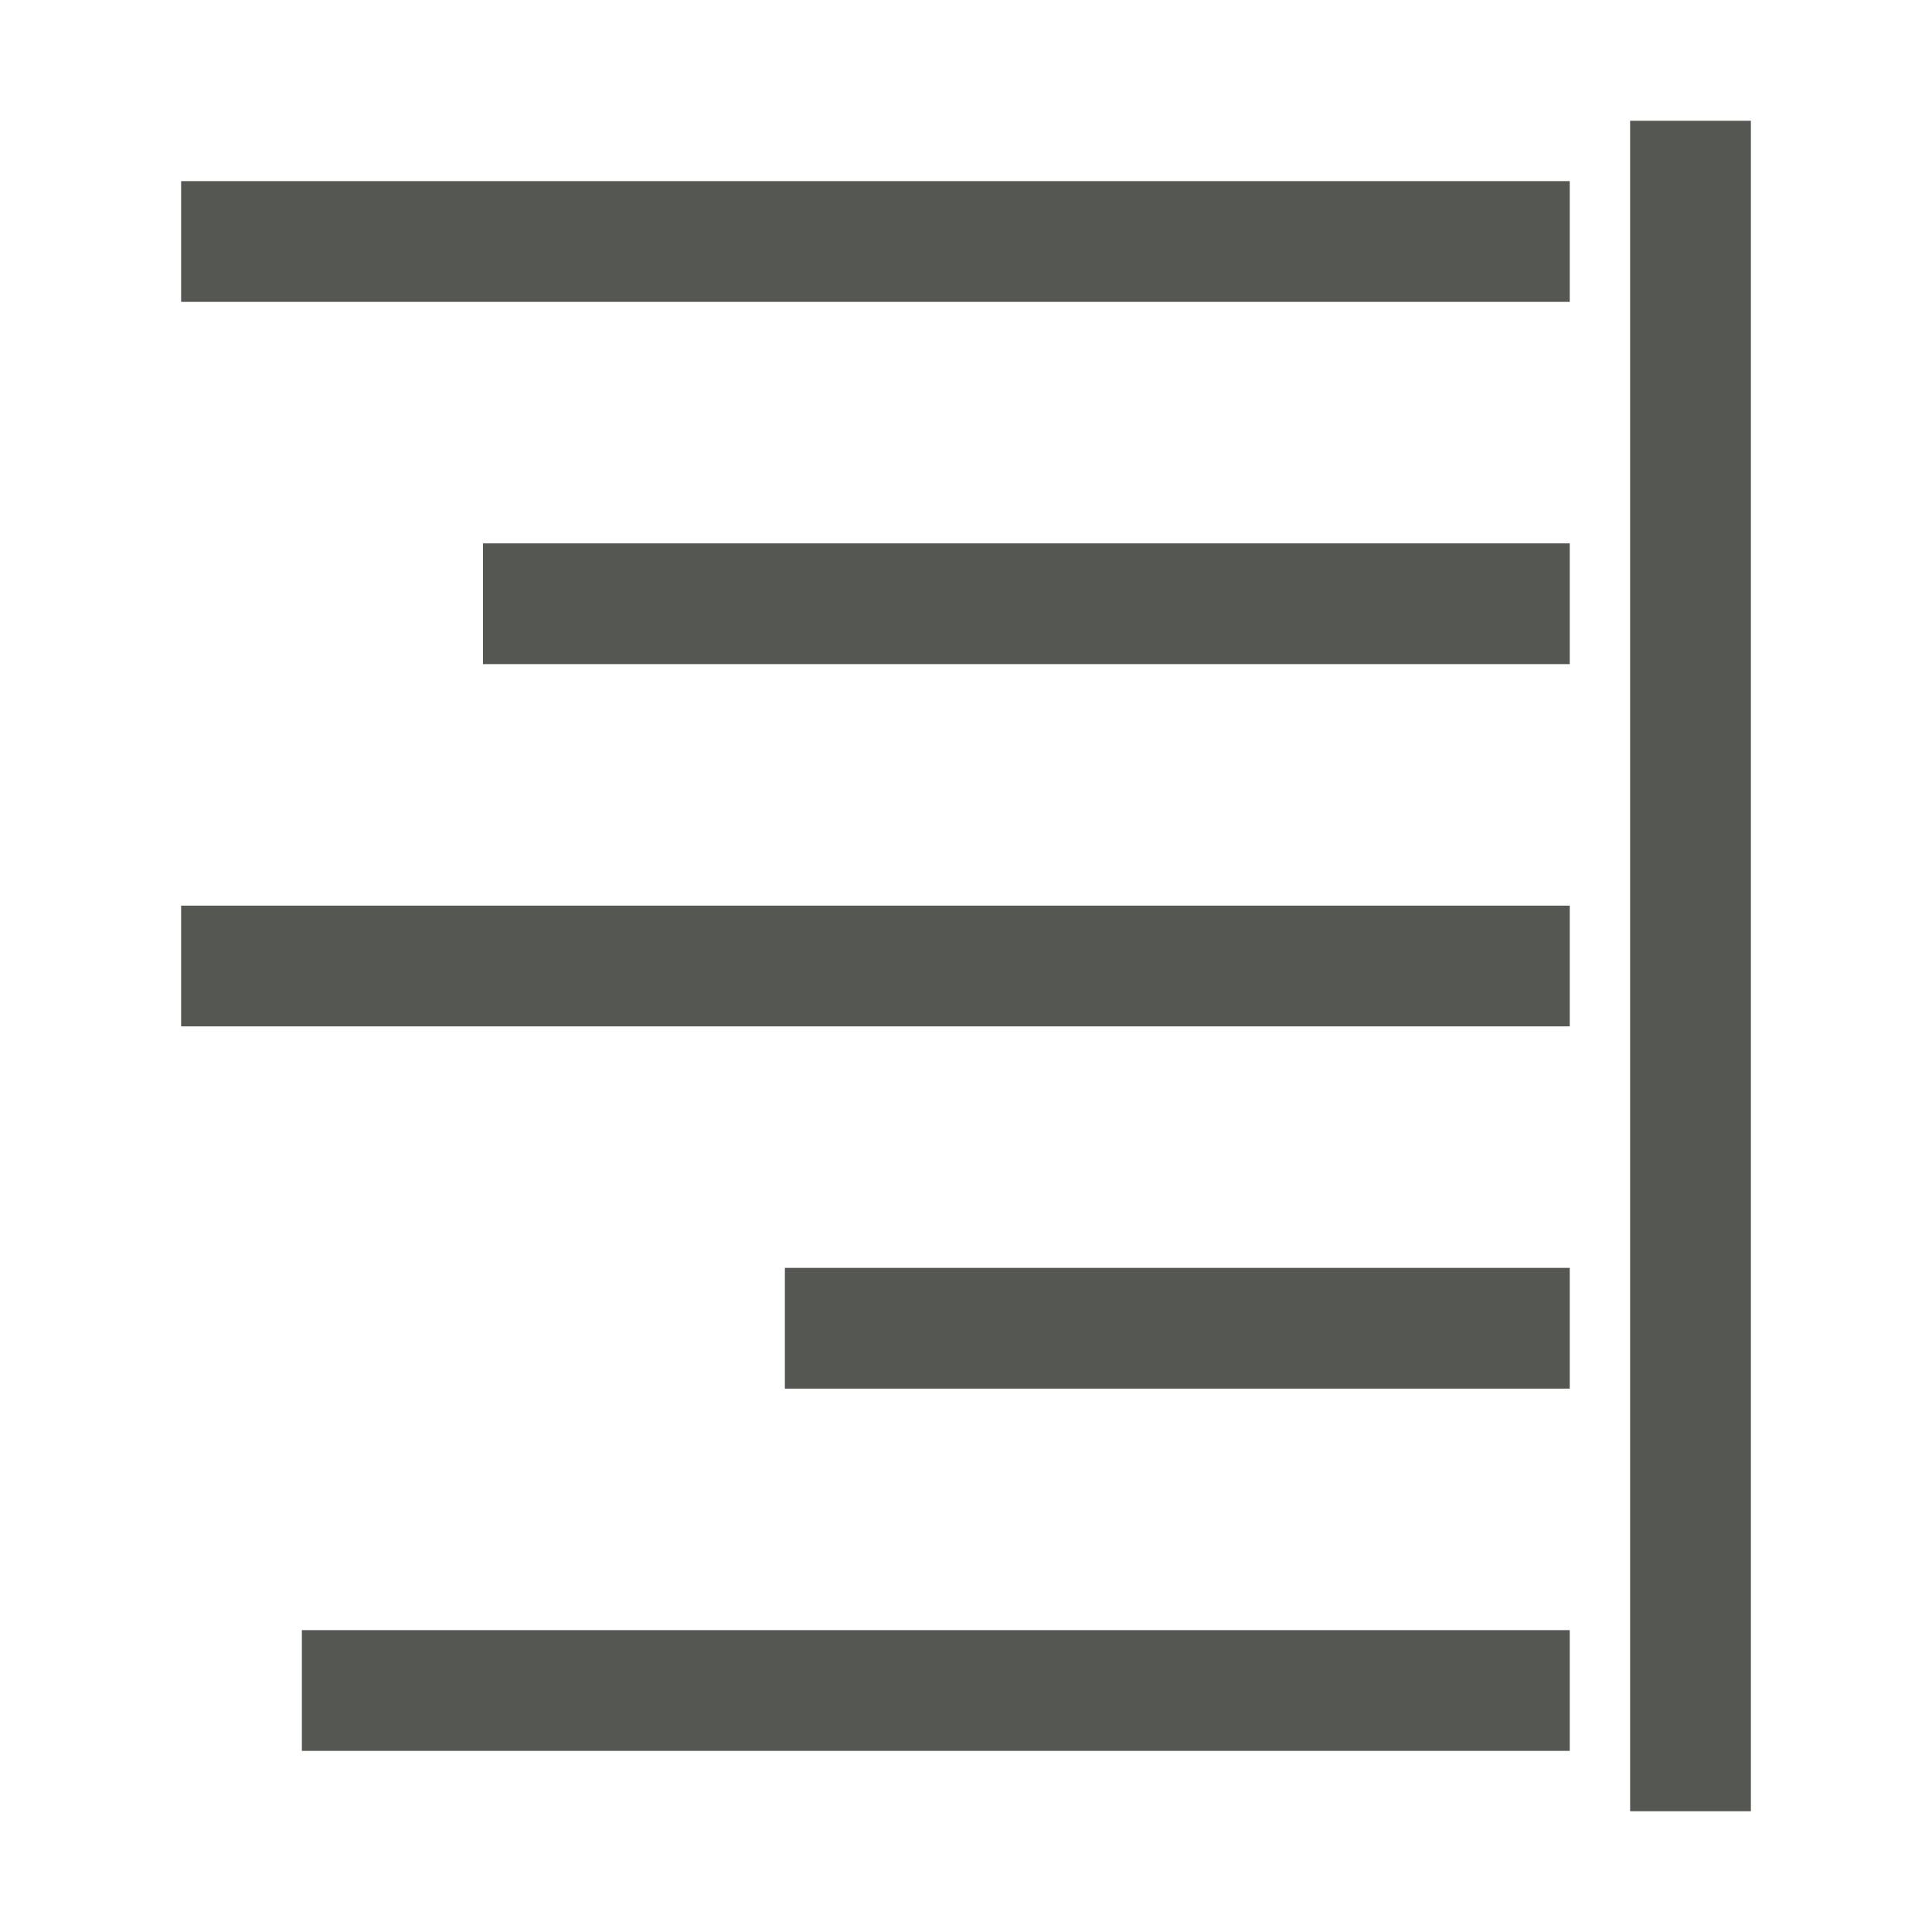 <svg height="32" viewBox="0 0 32 32" width="32" xmlns="http://www.w3.org/2000/svg"><path d="m29 2v28h-2v-28zm-3 1v2h-23v-2zm0 6v2h-18v-2zm0 6v2h-23v-2zm0 6v2h-13v-2zm0 6v2h-21v-2z" fill="#555753" stroke-width="1.333"/></svg>